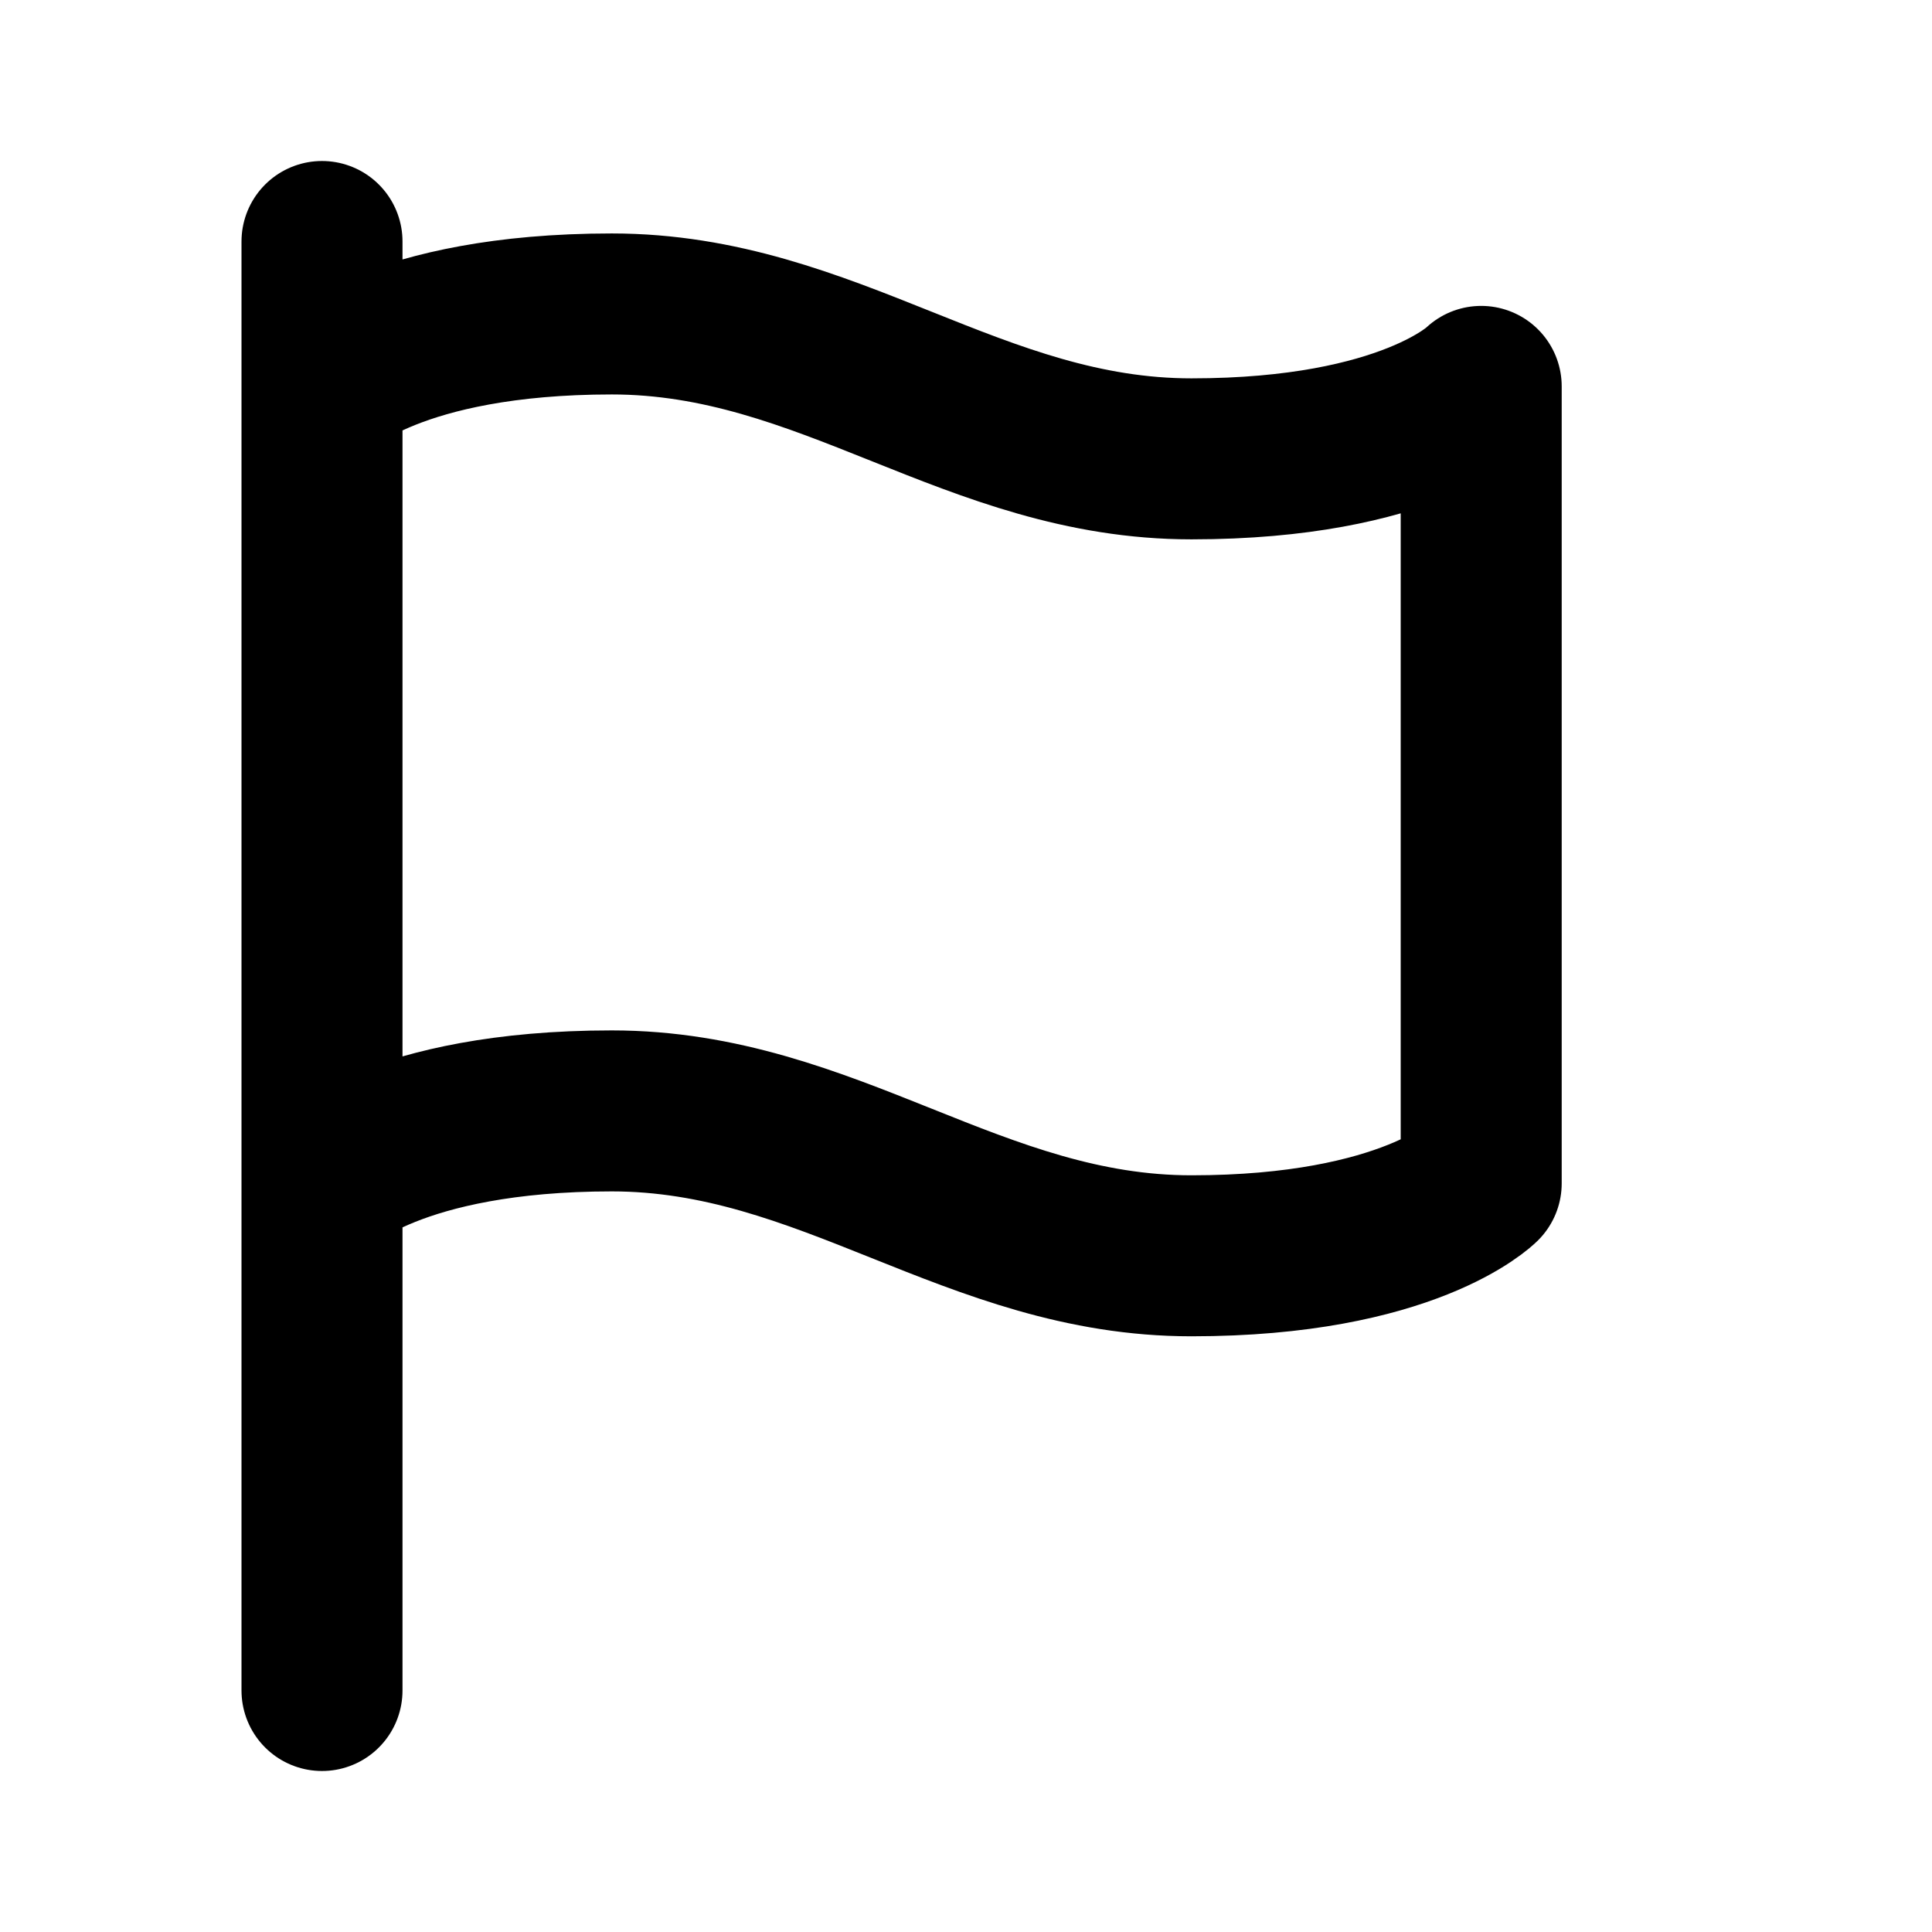 <svg viewBox="0 0 24 24" fill="none" xmlns="http://www.w3.org/2000/svg">
<path d="M4 14.7C4 14.7 4.9 13.8 7.6 13.8C10.3 13.8 12.1 15.6 14.8 15.6C17.5 15.6 18.4 14.7 18.4 14.7V4.8C18.4 4.8 17.5 5.7 14.8 5.7C12.1 5.7 10.3 3.9 7.6 3.9C4.9 3.9 4 4.8 4 4.8M4 21L4 3" stroke="black" stroke-width="2" stroke-linecap="round" stroke-linejoin="round"/>
</svg>